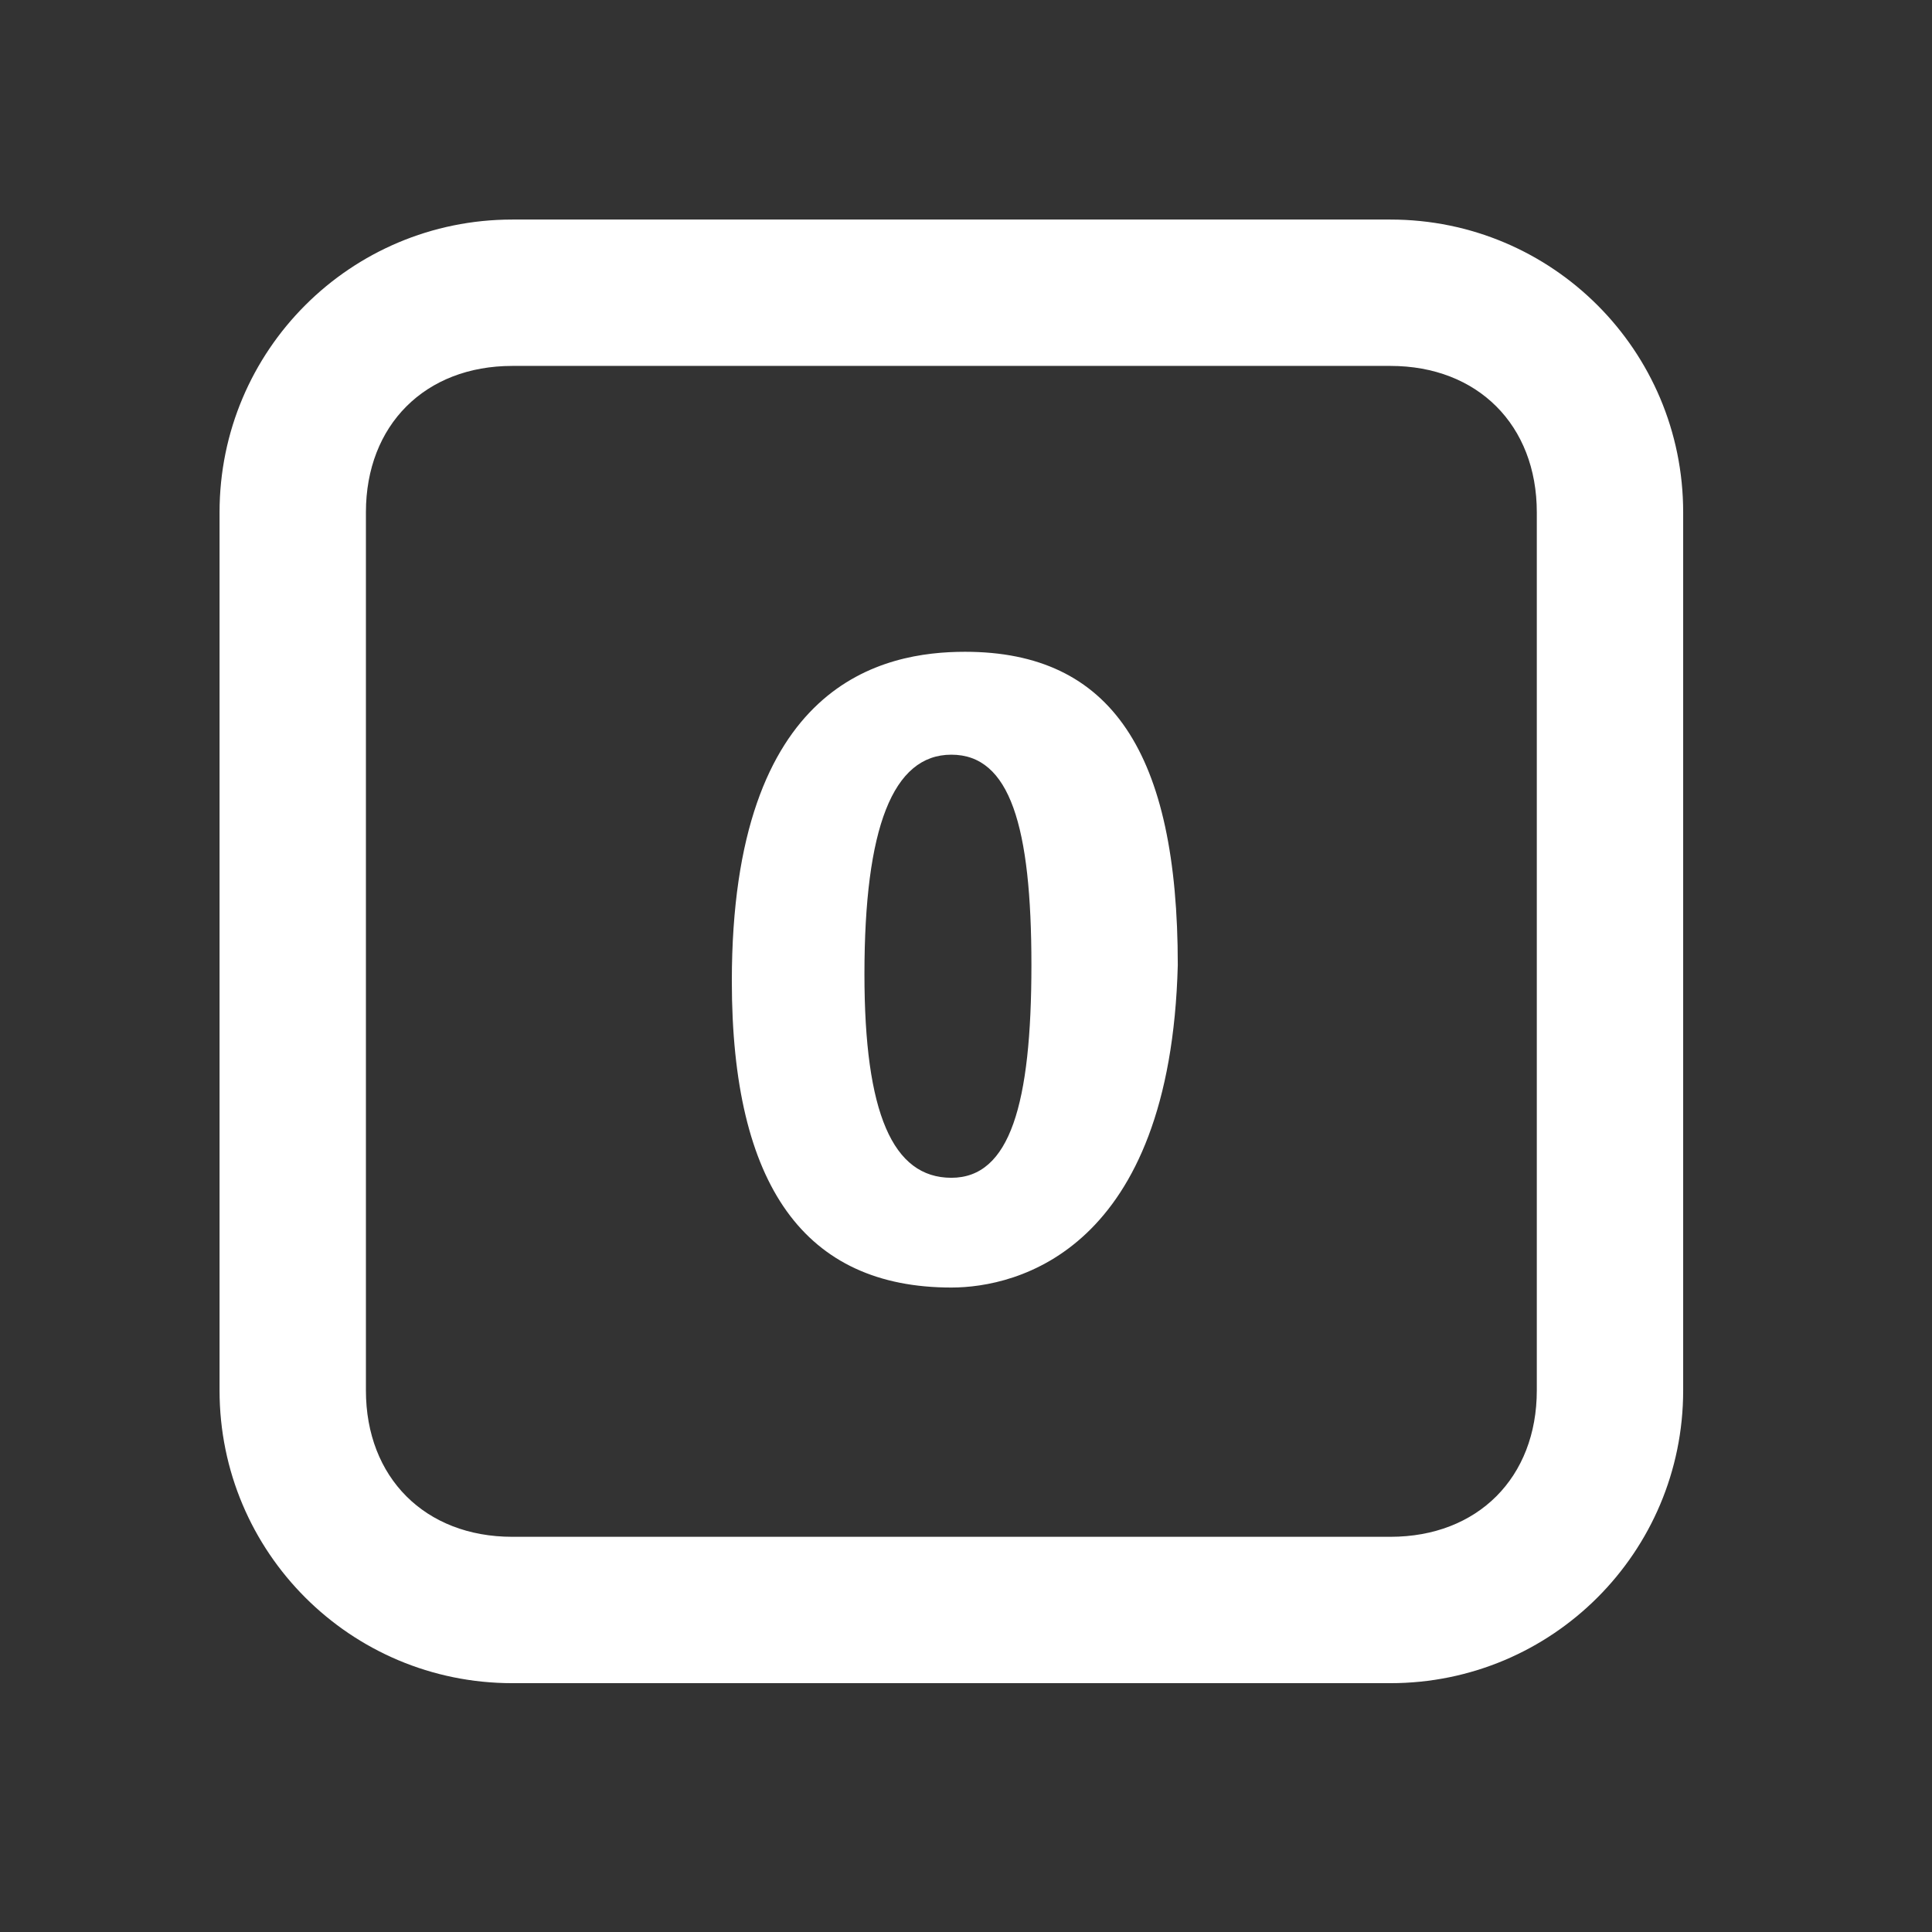 <?xml version="1.0" encoding="UTF-8"?>
<svg xmlns="http://www.w3.org/2000/svg" xmlns:xlink="http://www.w3.org/1999/xlink" width="208pt" height="208pt" viewBox="0 0 208 208" version="1.1">
<rect x="0" y="0" width="208" height="208" fill="#333333" stroke="none"/>
<g id="surface1">
<path style=" stroke:none;fill-rule:nonzero;fill:#FFFFFF;fill-opacity:1;" d="M 55.152 23.637 C 37.73 23.637 23.637 37.73 23.637 55.152 L 23.637 149.695 C 23.637 167.117 37.73 181.211 55.152 181.211 L 149.695 181.211 C 167.117 181.211 181.211 167.117 181.211 149.695 L 181.211 55.152 C 181.211 37.73 167.117 23.637 149.695 23.637 Z M 55.152 39.395 L 149.695 39.395 C 159.082 39.395 165.453 45.766 165.453 55.152 L 165.453 149.695 C 165.453 159.082 159.082 165.453 149.695 165.453 L 55.152 165.453 C 45.766 165.453 39.395 159.082 39.395 149.695 L 39.395 55.152 C 39.395 45.766 45.766 39.395 55.152 39.395 Z M 103.902 70.172 C 95.223 70.172 78.789 73.309 78.789 105.625 C 78.789 127.691 86.668 138.617 102.426 138.617 C 109.504 138.617 126 134.617 126.801 103.902 C 126.801 81.066 119.66 70.172 103.902 70.172 Z M 102.426 81.25 C 108.734 81.25 111.043 88.945 111.043 103.902 C 111.043 118.859 108.734 126.801 102.426 126.801 C 96.113 126.801 93.066 119.844 93.066 104.887 C 93.066 89.129 96.113 81.25 102.426 81.25 Z "/>
</g>
</svg>
